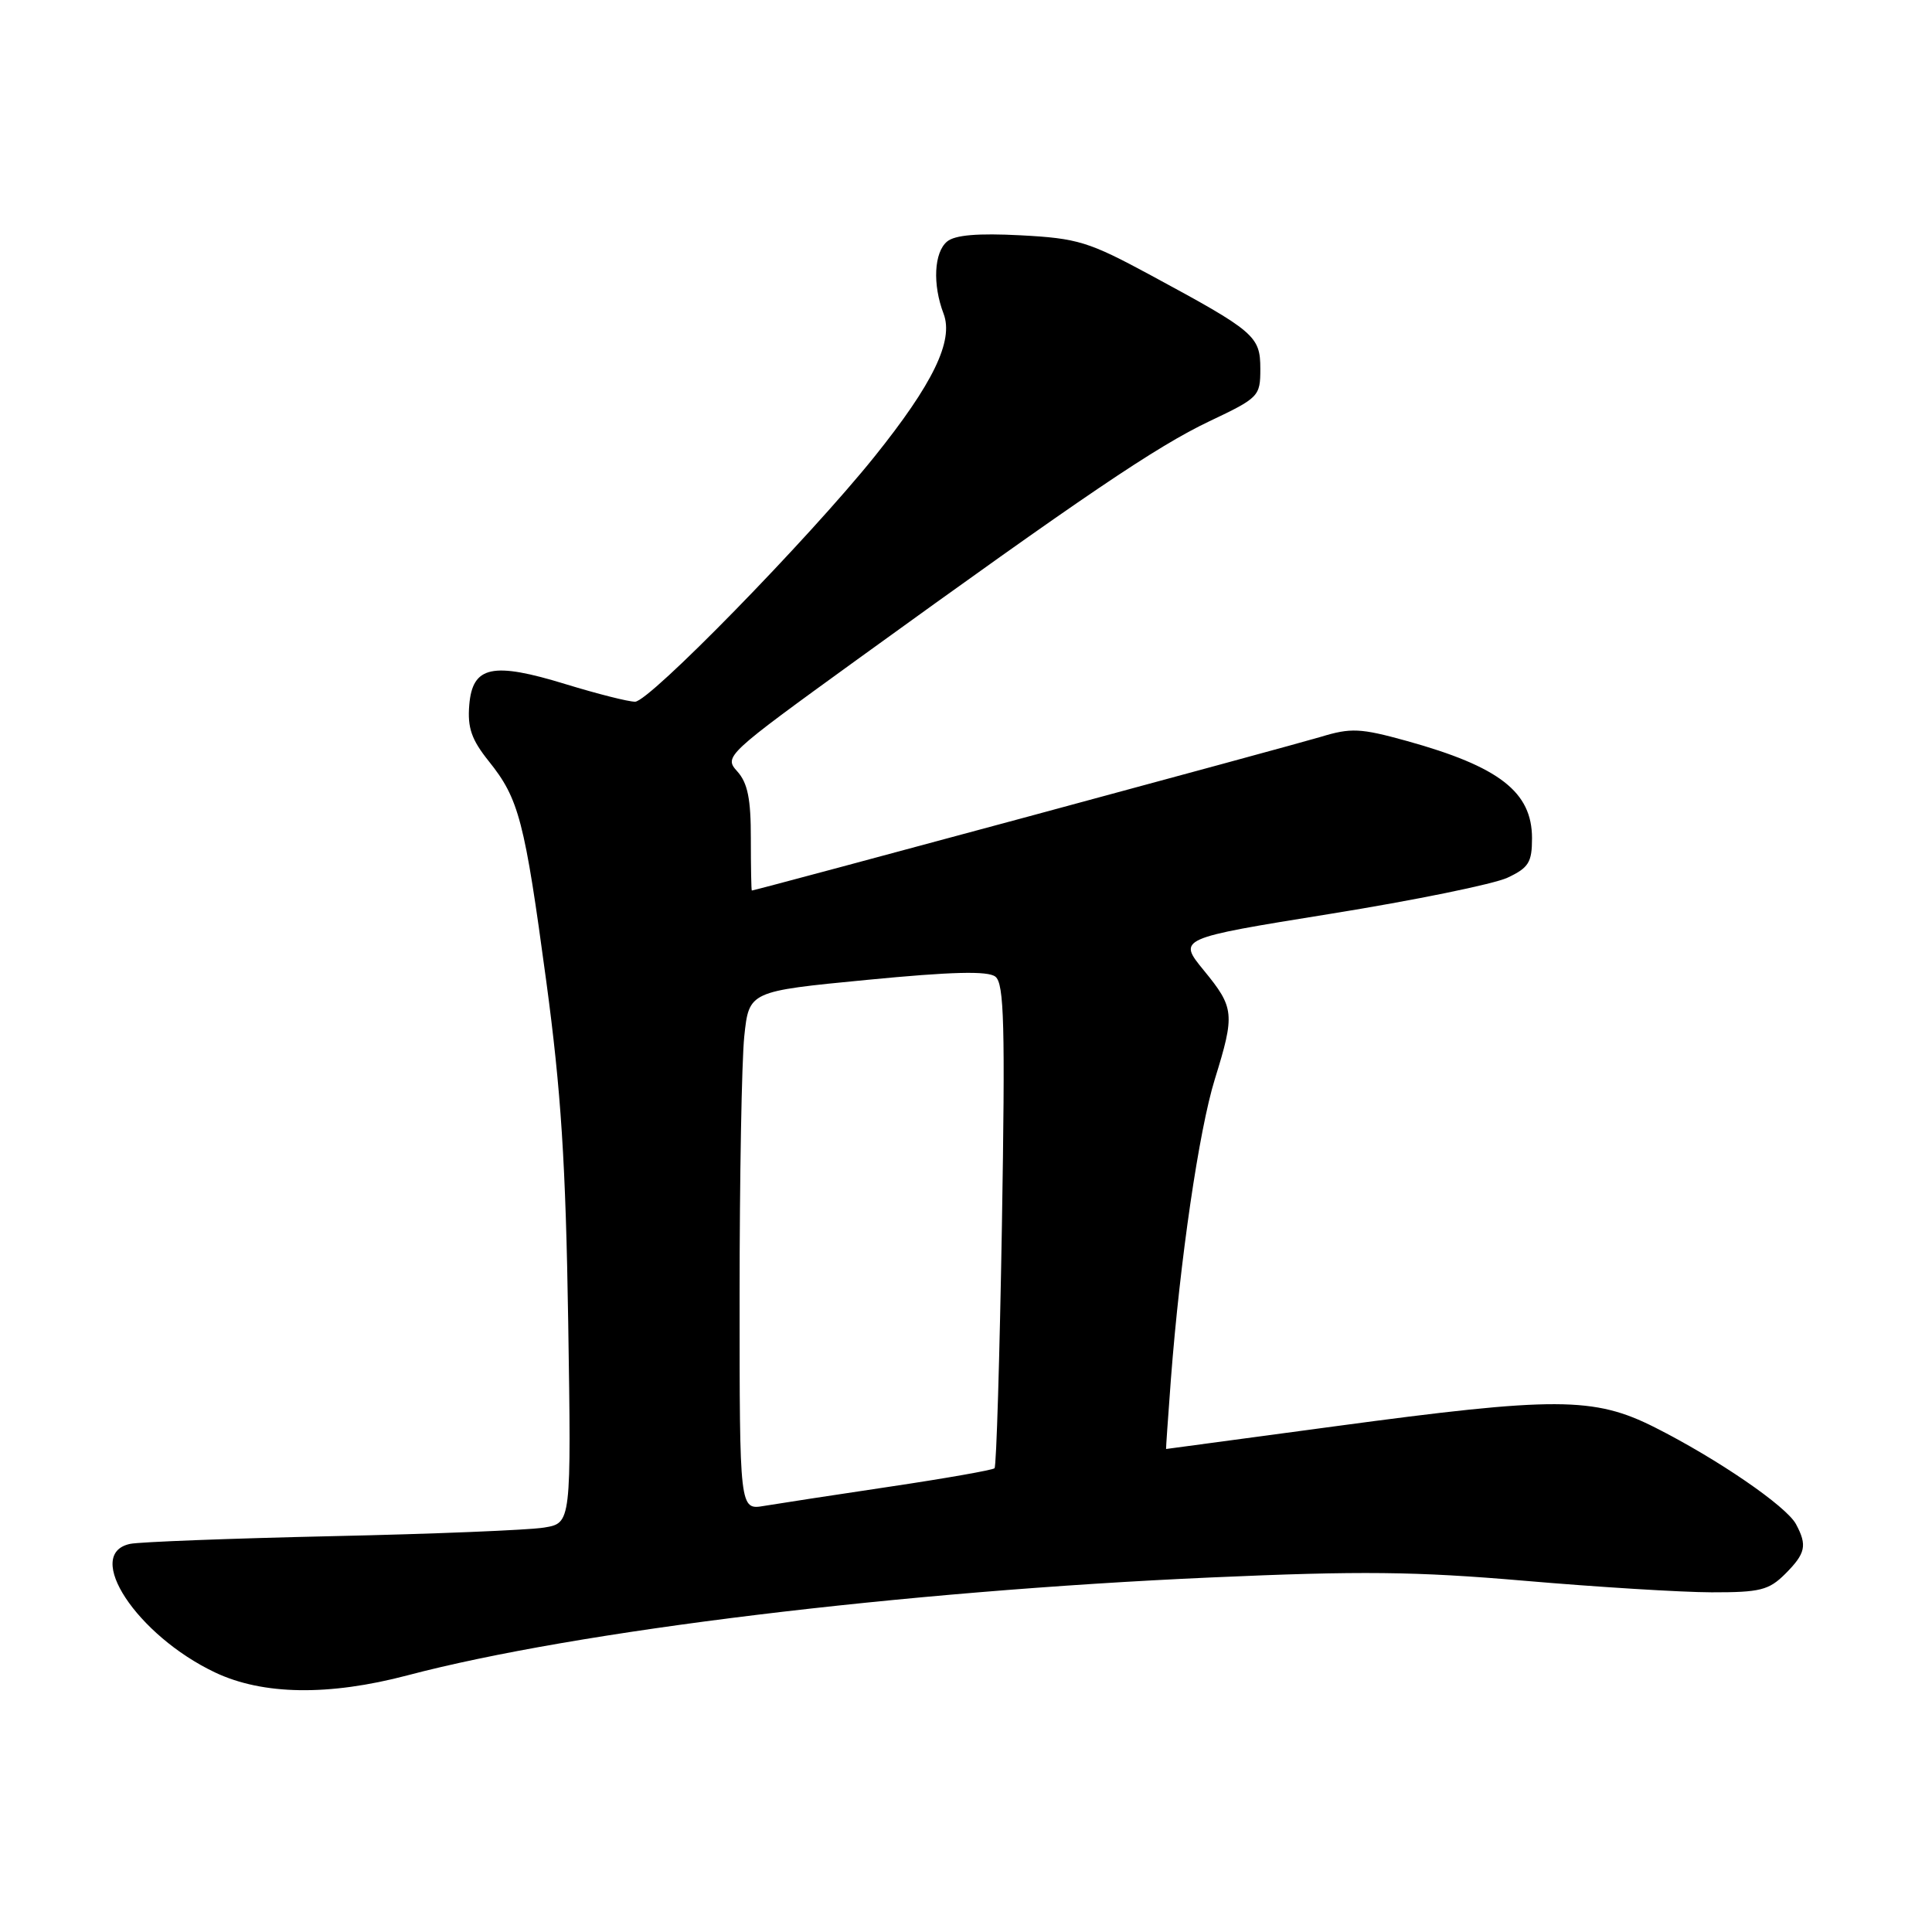 <?xml version="1.0" encoding="UTF-8" standalone="no"?>
<!DOCTYPE svg PUBLIC "-//W3C//DTD SVG 1.1//EN" "http://www.w3.org/Graphics/SVG/1.1/DTD/svg11.dtd" >
<svg xmlns="http://www.w3.org/2000/svg" xmlns:xlink="http://www.w3.org/1999/xlink" version="1.1" viewBox="0 0 256 256">
 <g >
 <path fill="currentColor"
d=" M 54.00 221.99 C 76.32 216.10 119.53 210.84 160.50 209.02 C 180.28 208.14 187.58 208.22 202.00 209.46 C 211.62 210.29 222.78 210.98 226.80 210.99 C 233.22 211.00 234.38 210.71 236.55 208.55 C 239.26 205.83 239.49 204.78 237.98 201.96 C 236.71 199.58 227.55 193.31 219.28 189.14 C 211.21 185.07 206.15 185.05 176.83 189.00 C 164.59 190.65 154.54 192.00 154.51 192.00 C 154.48 192.00 154.77 187.84 155.15 182.75 C 156.36 166.94 158.87 149.78 160.97 143.00 C 163.65 134.35 163.57 133.53 159.52 128.59 C 156.05 124.35 156.05 124.35 176.27 121.09 C 187.40 119.30 197.96 117.14 199.75 116.30 C 202.56 114.98 203.00 114.27 203.00 111.07 C 203.00 104.94 198.67 101.58 186.37 98.17 C 180.25 96.48 179.01 96.42 175.00 97.64 C 171.37 98.74 100.07 118.00 99.62 118.00 C 99.55 118.00 99.49 114.90 99.49 111.11 C 99.50 105.86 99.07 103.74 97.69 102.21 C 95.91 100.24 96.16 100.01 113.64 87.35 C 143.61 65.67 153.23 59.16 160.25 55.82 C 166.81 52.71 167.00 52.51 167.00 48.88 C 167.00 44.53 166.28 43.92 152.50 36.48 C 144.24 32.02 142.82 31.58 135.25 31.18 C 129.57 30.88 126.54 31.14 125.50 32.00 C 123.76 33.44 123.55 37.69 125.03 41.57 C 126.39 45.16 123.63 50.85 115.83 60.56 C 107.00 71.53 86.02 93.00 84.15 92.98 C 83.24 92.98 79.12 91.93 75.00 90.67 C 65.25 87.67 62.61 88.24 62.18 93.41 C 61.93 96.44 62.48 98.01 64.77 100.87 C 68.76 105.84 69.51 108.72 72.38 130.00 C 74.35 144.60 74.96 154.13 75.29 175.16 C 75.70 201.82 75.70 201.82 72.10 202.41 C 70.12 202.74 57.48 203.26 44.00 203.55 C 30.52 203.85 18.49 204.31 17.25 204.57 C 11.00 205.88 18.14 216.70 28.50 221.61 C 34.83 224.61 43.57 224.74 54.00 221.99 Z  M 98.00 171.69 C 98.00 156.07 98.28 140.61 98.62 137.32 C 99.25 131.35 99.25 131.35 114.87 129.84 C 126.11 128.75 130.89 128.63 131.89 129.41 C 133.06 130.31 133.20 135.81 132.76 162.30 C 132.46 179.79 132.03 194.31 131.78 194.55 C 131.54 194.79 125.30 195.89 117.92 196.99 C 110.54 198.09 103.04 199.24 101.25 199.54 C 98.00 200.09 98.00 200.09 98.00 171.69 Z "/>
</g>
</svg>